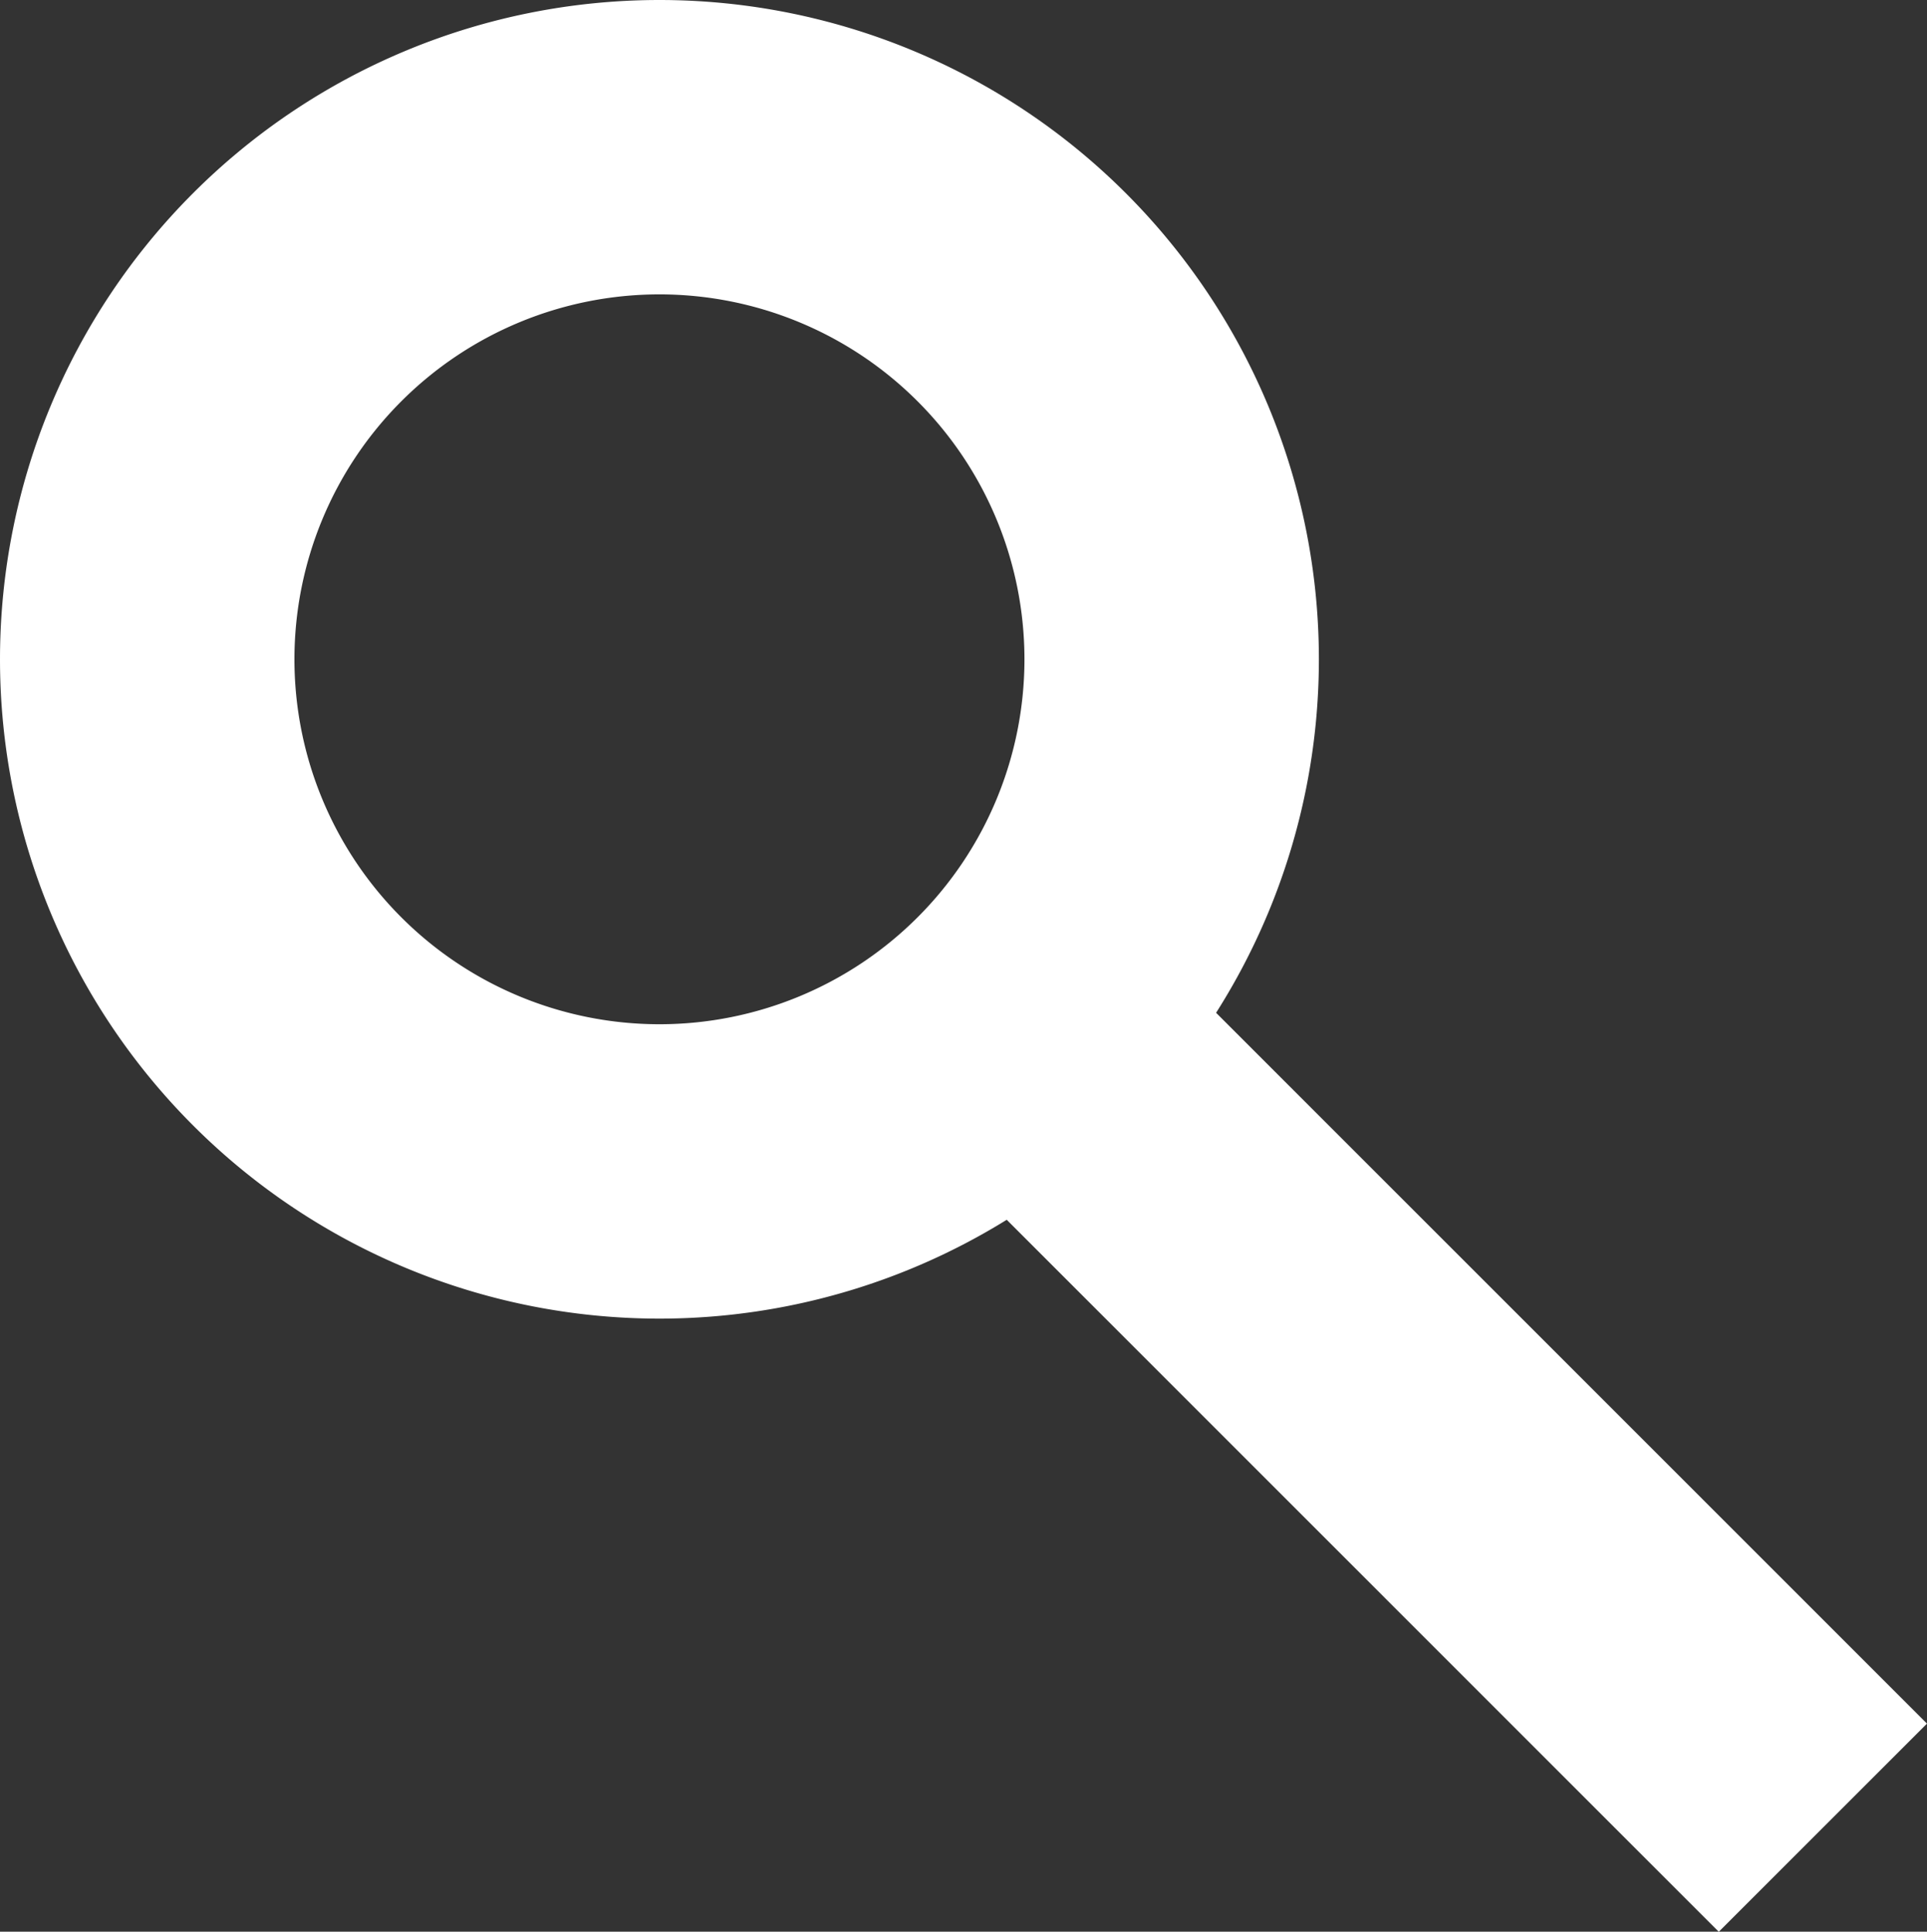 <svg xmlns="http://www.w3.org/2000/svg" width="19.634" height="19.686" viewBox="0 0 19.634 19.686">
  <rect x="0" y="0" width="19.634" height="19.686" fill="#333333" stroke="none"/>
  <path id="Union_1" data-name="Union 1" d="M7.645,10.929,0,18.573ZM6.688,6.719a5.219,5.219,0,1,1,5.219,5.219A5.219,5.219,0,0,1,6.688,6.719Z" transform="translate(0 18.626) rotate(-90)" fill="none" stroke="#fff" stroke-width="3"/>
</svg>
